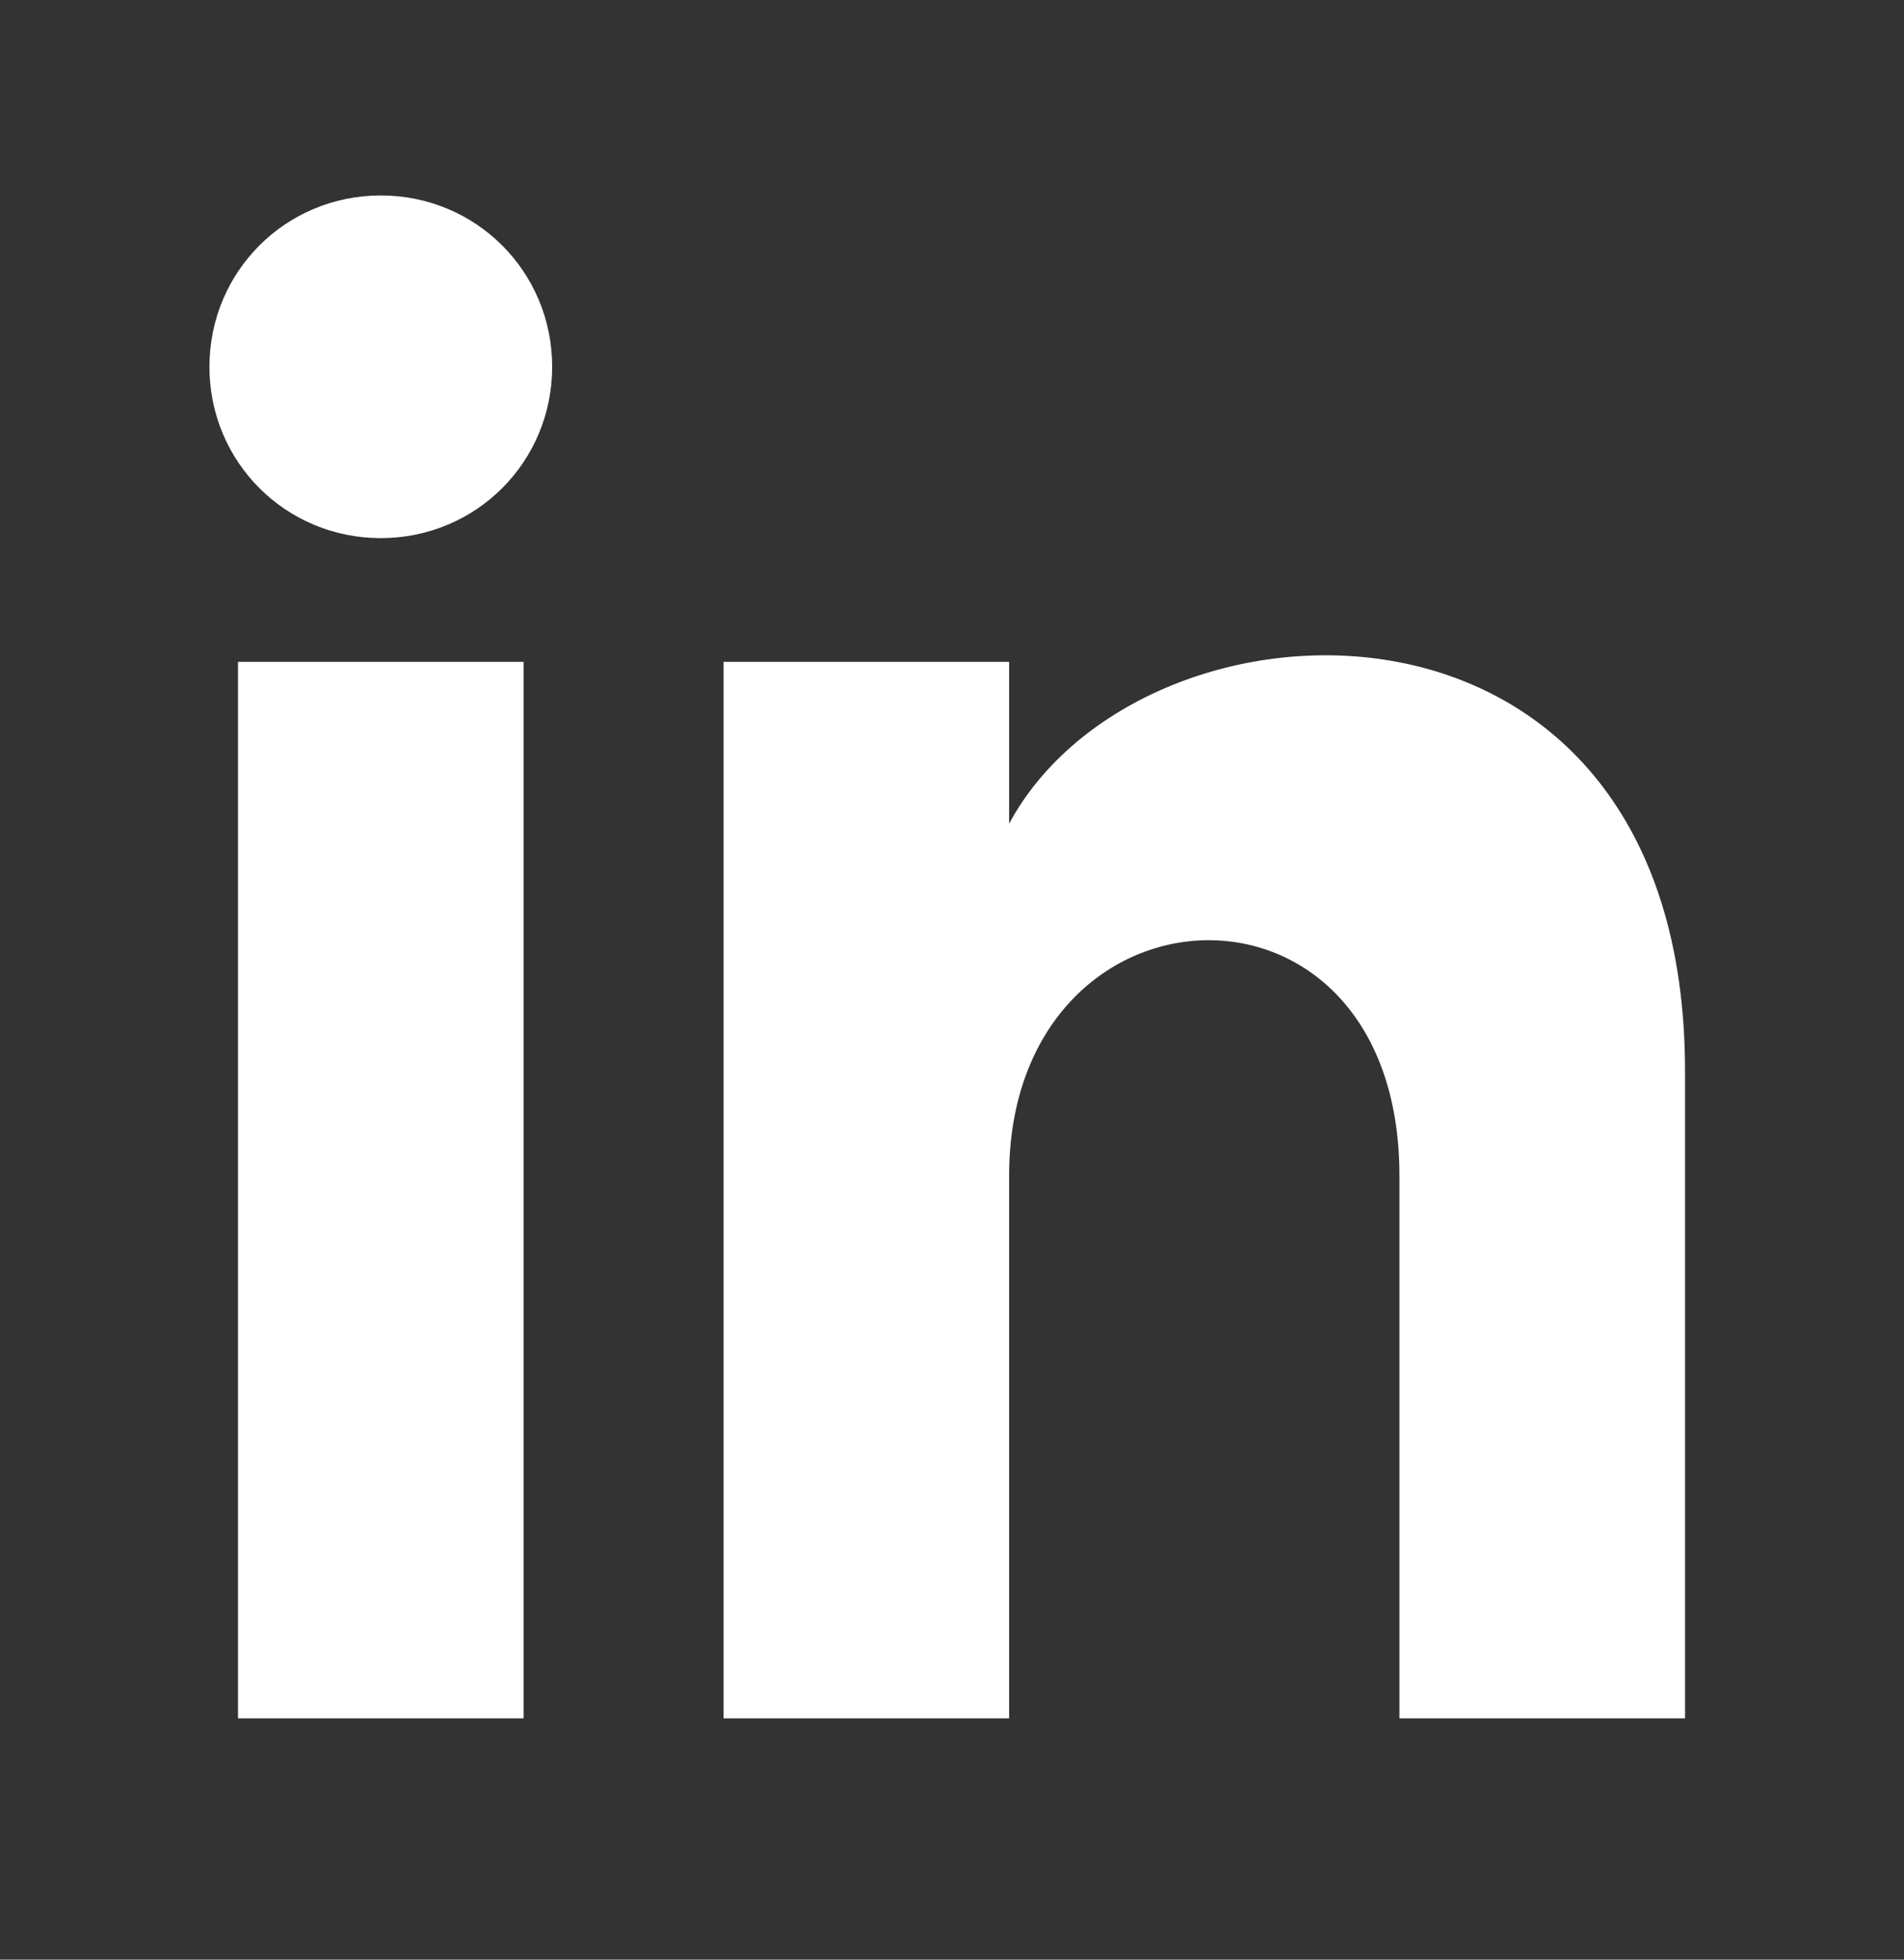 <svg width="34" height="35" viewBox="0 0 34 35" fill="none" xmlns="http://www.w3.org/2000/svg">
<rect x="0" y="0" width="34" height="35" fill="#333333" stroke="none"/>
<g id="dashicons:linkedin">
<path id="Vector" d="M4.25 30.691H9.35V11.821H4.25V30.691ZM6.8 3.491C5.1 3.491 3.74 4.851 3.74 6.551C3.74 8.251 5.1 9.611 6.8 9.611C8.5 9.611 9.86 8.251 9.86 6.551C9.86 4.851 8.5 3.491 6.8 3.491ZM18.02 14.711V11.821H12.92V30.691H18.02V21.001C18.02 15.561 24.99 15.221 24.99 21.001V30.691H30.09V19.131C30.09 9.951 20.4 10.291 18.02 14.711Z" fill="white"/>
</g>
</svg>
